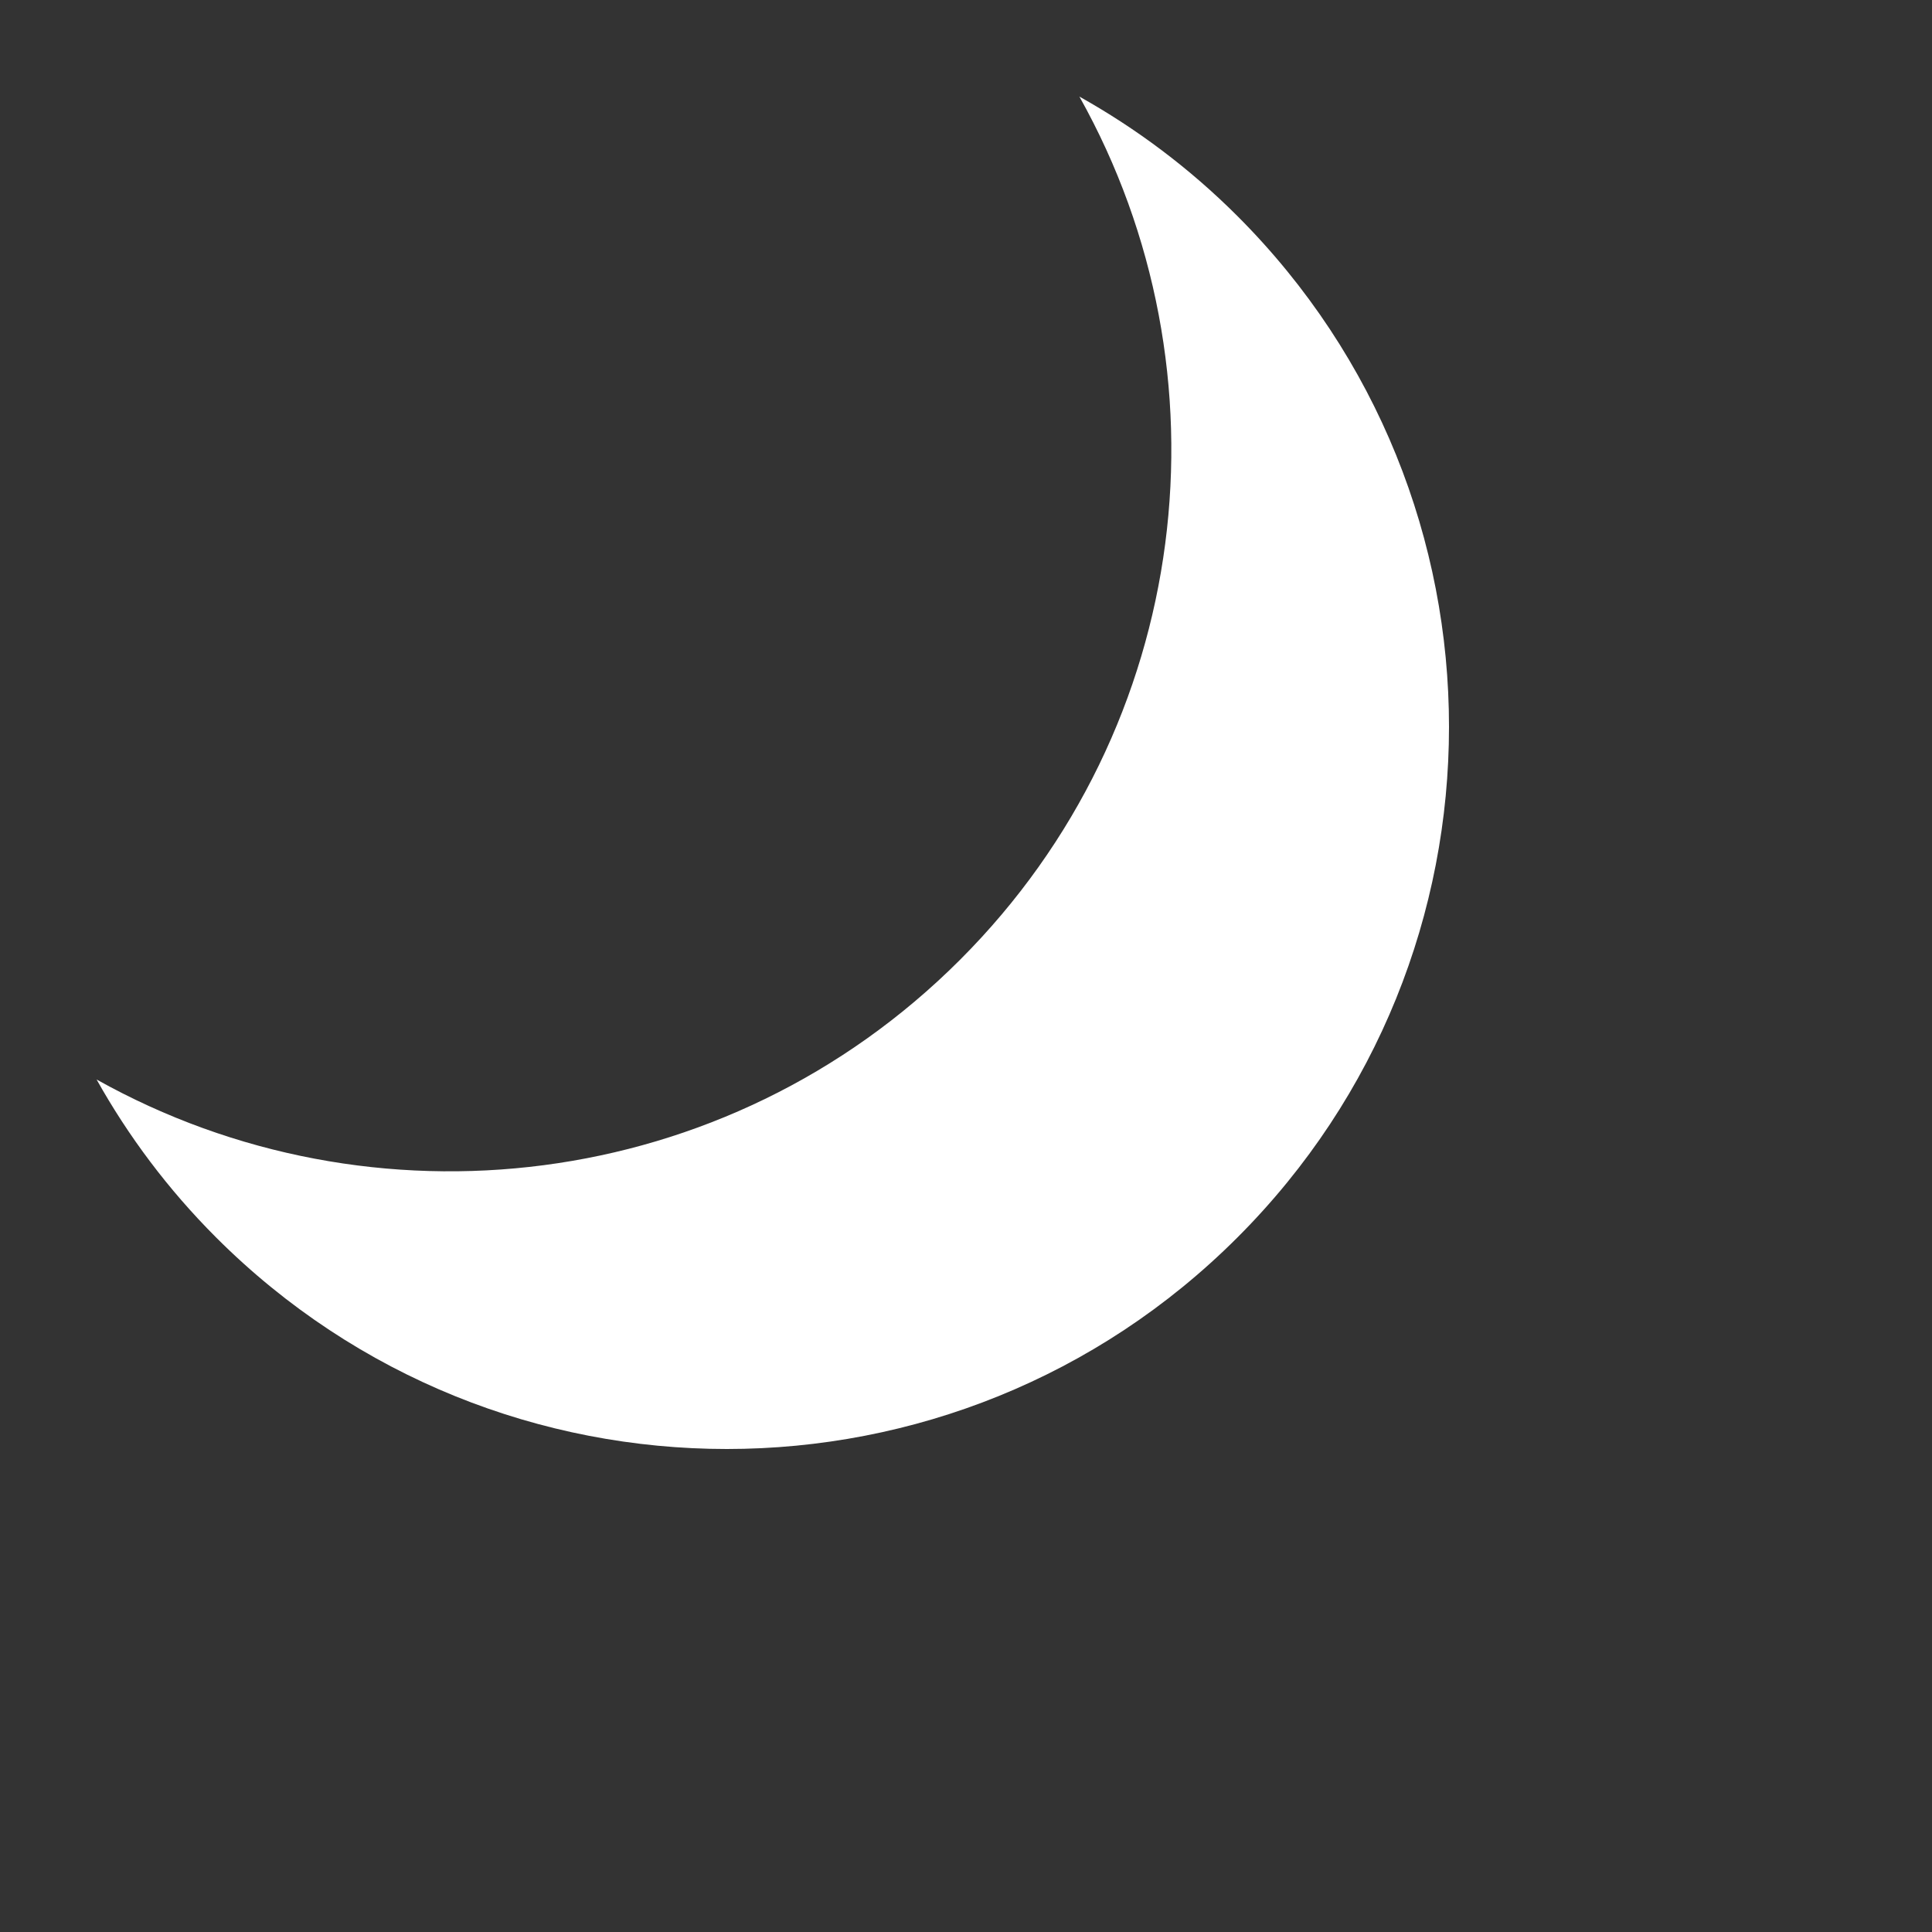 <!--START replication enabled in blackout svg-->
<svg xmlns="http://www.w3.org/2000/svg" viewBox="0 0 20 20">
  <rect x="0" y="0" width="20" height="20" fill="#333333" stroke="none"/>
  <path fill="white" fill-rule="evenodd" d="M9.937,9.937 C7.515,12.359 3.848,12.769 1,11.175 C1.328,11.761 1.739,12.312 2.237,12.81 C5.157,15.73 9.891,15.73 12.81,12.81 C15.73,9.891 15.73,5.157 12.81,2.237 C12.312,1.739 11.76,1.328 11.174,1 C12.77,3.848 12.359,7.516 9.937,9.937 L9.937,9.937 Z"/>
</svg>
<!--END replication enabled in blackout svg-->